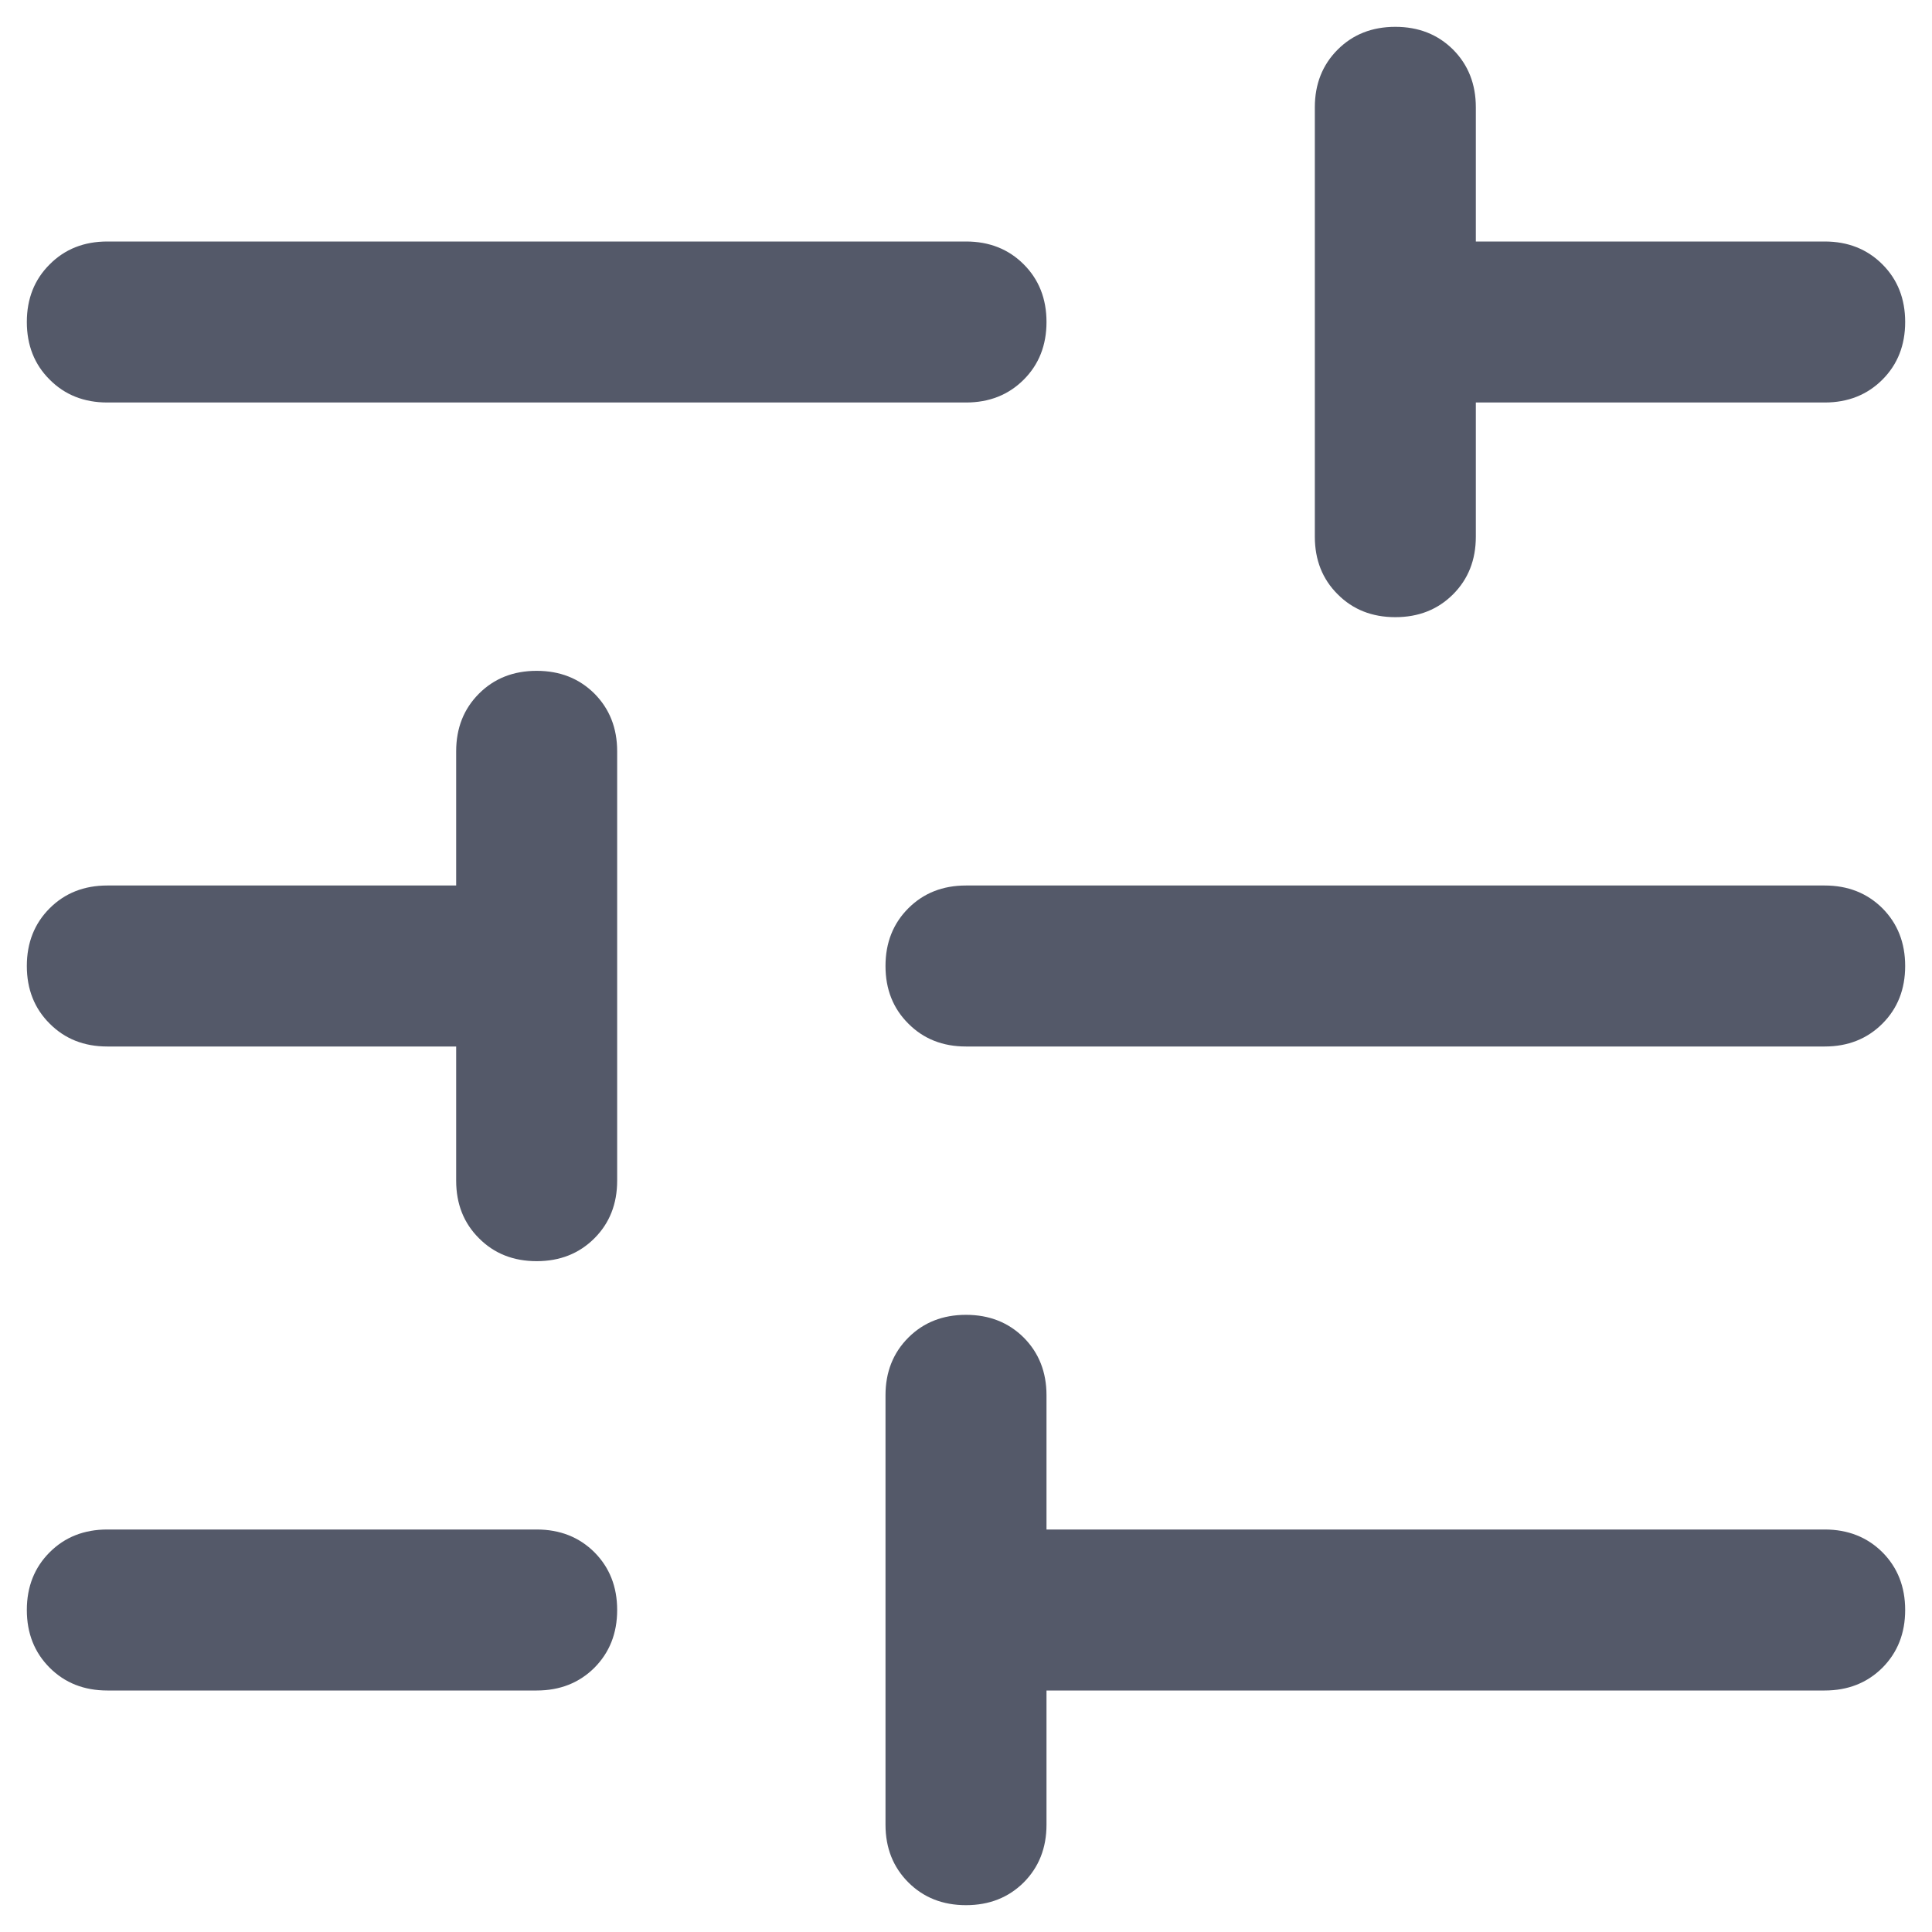 <svg width="18" height="18" viewBox="0 0 18 18" fill="none" xmlns="http://www.w3.org/2000/svg">
<path d="M1 15.75C0.783 15.75 0.604 15.679 0.463 15.538C0.321 15.396 0.25 15.217 0.25 15C0.25 14.783 0.321 14.604 0.463 14.462C0.604 14.321 0.783 14.25 1 14.25H5C5.217 14.25 5.396 14.321 5.538 14.462C5.679 14.604 5.75 14.783 5.75 15C5.75 15.217 5.679 15.396 5.538 15.538C5.396 15.679 5.217 15.75 5 15.75H1ZM1 3.75C0.783 3.75 0.604 3.679 0.463 3.537C0.321 3.396 0.25 3.217 0.25 3C0.25 2.783 0.321 2.604 0.463 2.463C0.604 2.321 0.783 2.25 1 2.25H9C9.217 2.25 9.396 2.321 9.538 2.463C9.679 2.604 9.75 2.783 9.75 3C9.75 3.217 9.679 3.396 9.538 3.537C9.396 3.679 9.217 3.75 9 3.75H1ZM9 17.75C8.783 17.75 8.604 17.679 8.463 17.538C8.321 17.396 8.25 17.217 8.25 17V13C8.25 12.783 8.321 12.604 8.463 12.462C8.604 12.321 8.783 12.25 9 12.25C9.217 12.25 9.396 12.321 9.538 12.462C9.679 12.604 9.75 12.783 9.75 13V14.25H17C17.217 14.25 17.396 14.321 17.538 14.462C17.679 14.604 17.75 14.783 17.75 15C17.75 15.217 17.679 15.396 17.538 15.538C17.396 15.679 17.217 15.75 17 15.75H9.75V17C9.75 17.217 9.679 17.396 9.538 17.538C9.396 17.679 9.217 17.75 9 17.75ZM5 11.75C4.783 11.75 4.604 11.679 4.463 11.537C4.321 11.396 4.25 11.217 4.25 11V9.75H1C0.783 9.75 0.604 9.679 0.463 9.537C0.321 9.396 0.25 9.217 0.25 9C0.25 8.783 0.321 8.604 0.463 8.462C0.604 8.321 0.783 8.25 1 8.25H4.25V7C4.25 6.783 4.321 6.604 4.463 6.462C4.604 6.321 4.783 6.25 5 6.25C5.217 6.25 5.396 6.321 5.538 6.462C5.679 6.604 5.75 6.783 5.75 7V11C5.75 11.217 5.679 11.396 5.538 11.537C5.396 11.679 5.217 11.75 5 11.75ZM9 9.75C8.783 9.75 8.604 9.679 8.463 9.537C8.321 9.396 8.25 9.217 8.25 9C8.25 8.783 8.321 8.604 8.463 8.462C8.604 8.321 8.783 8.25 9 8.25H17C17.217 8.25 17.396 8.321 17.538 8.462C17.679 8.604 17.75 8.783 17.75 9C17.75 9.217 17.679 9.396 17.538 9.537C17.396 9.679 17.217 9.75 17 9.75H9ZM13 5.75C12.783 5.75 12.604 5.679 12.463 5.537C12.321 5.396 12.25 5.217 12.25 5V1C12.25 0.783 12.321 0.604 12.463 0.462C12.604 0.321 12.783 0.25 13 0.25C13.217 0.25 13.396 0.321 13.538 0.462C13.679 0.604 13.75 0.783 13.75 1V2.25H17C17.217 2.25 17.396 2.321 17.538 2.463C17.679 2.604 17.75 2.783 17.75 3C17.75 3.217 17.679 3.396 17.538 3.537C17.396 3.679 17.217 3.75 17 3.75H13.75V5C13.75 5.217 13.679 5.396 13.538 5.537C13.396 5.679 13.217 5.75 13 5.75Z" fill="#545969"/>
</svg>
